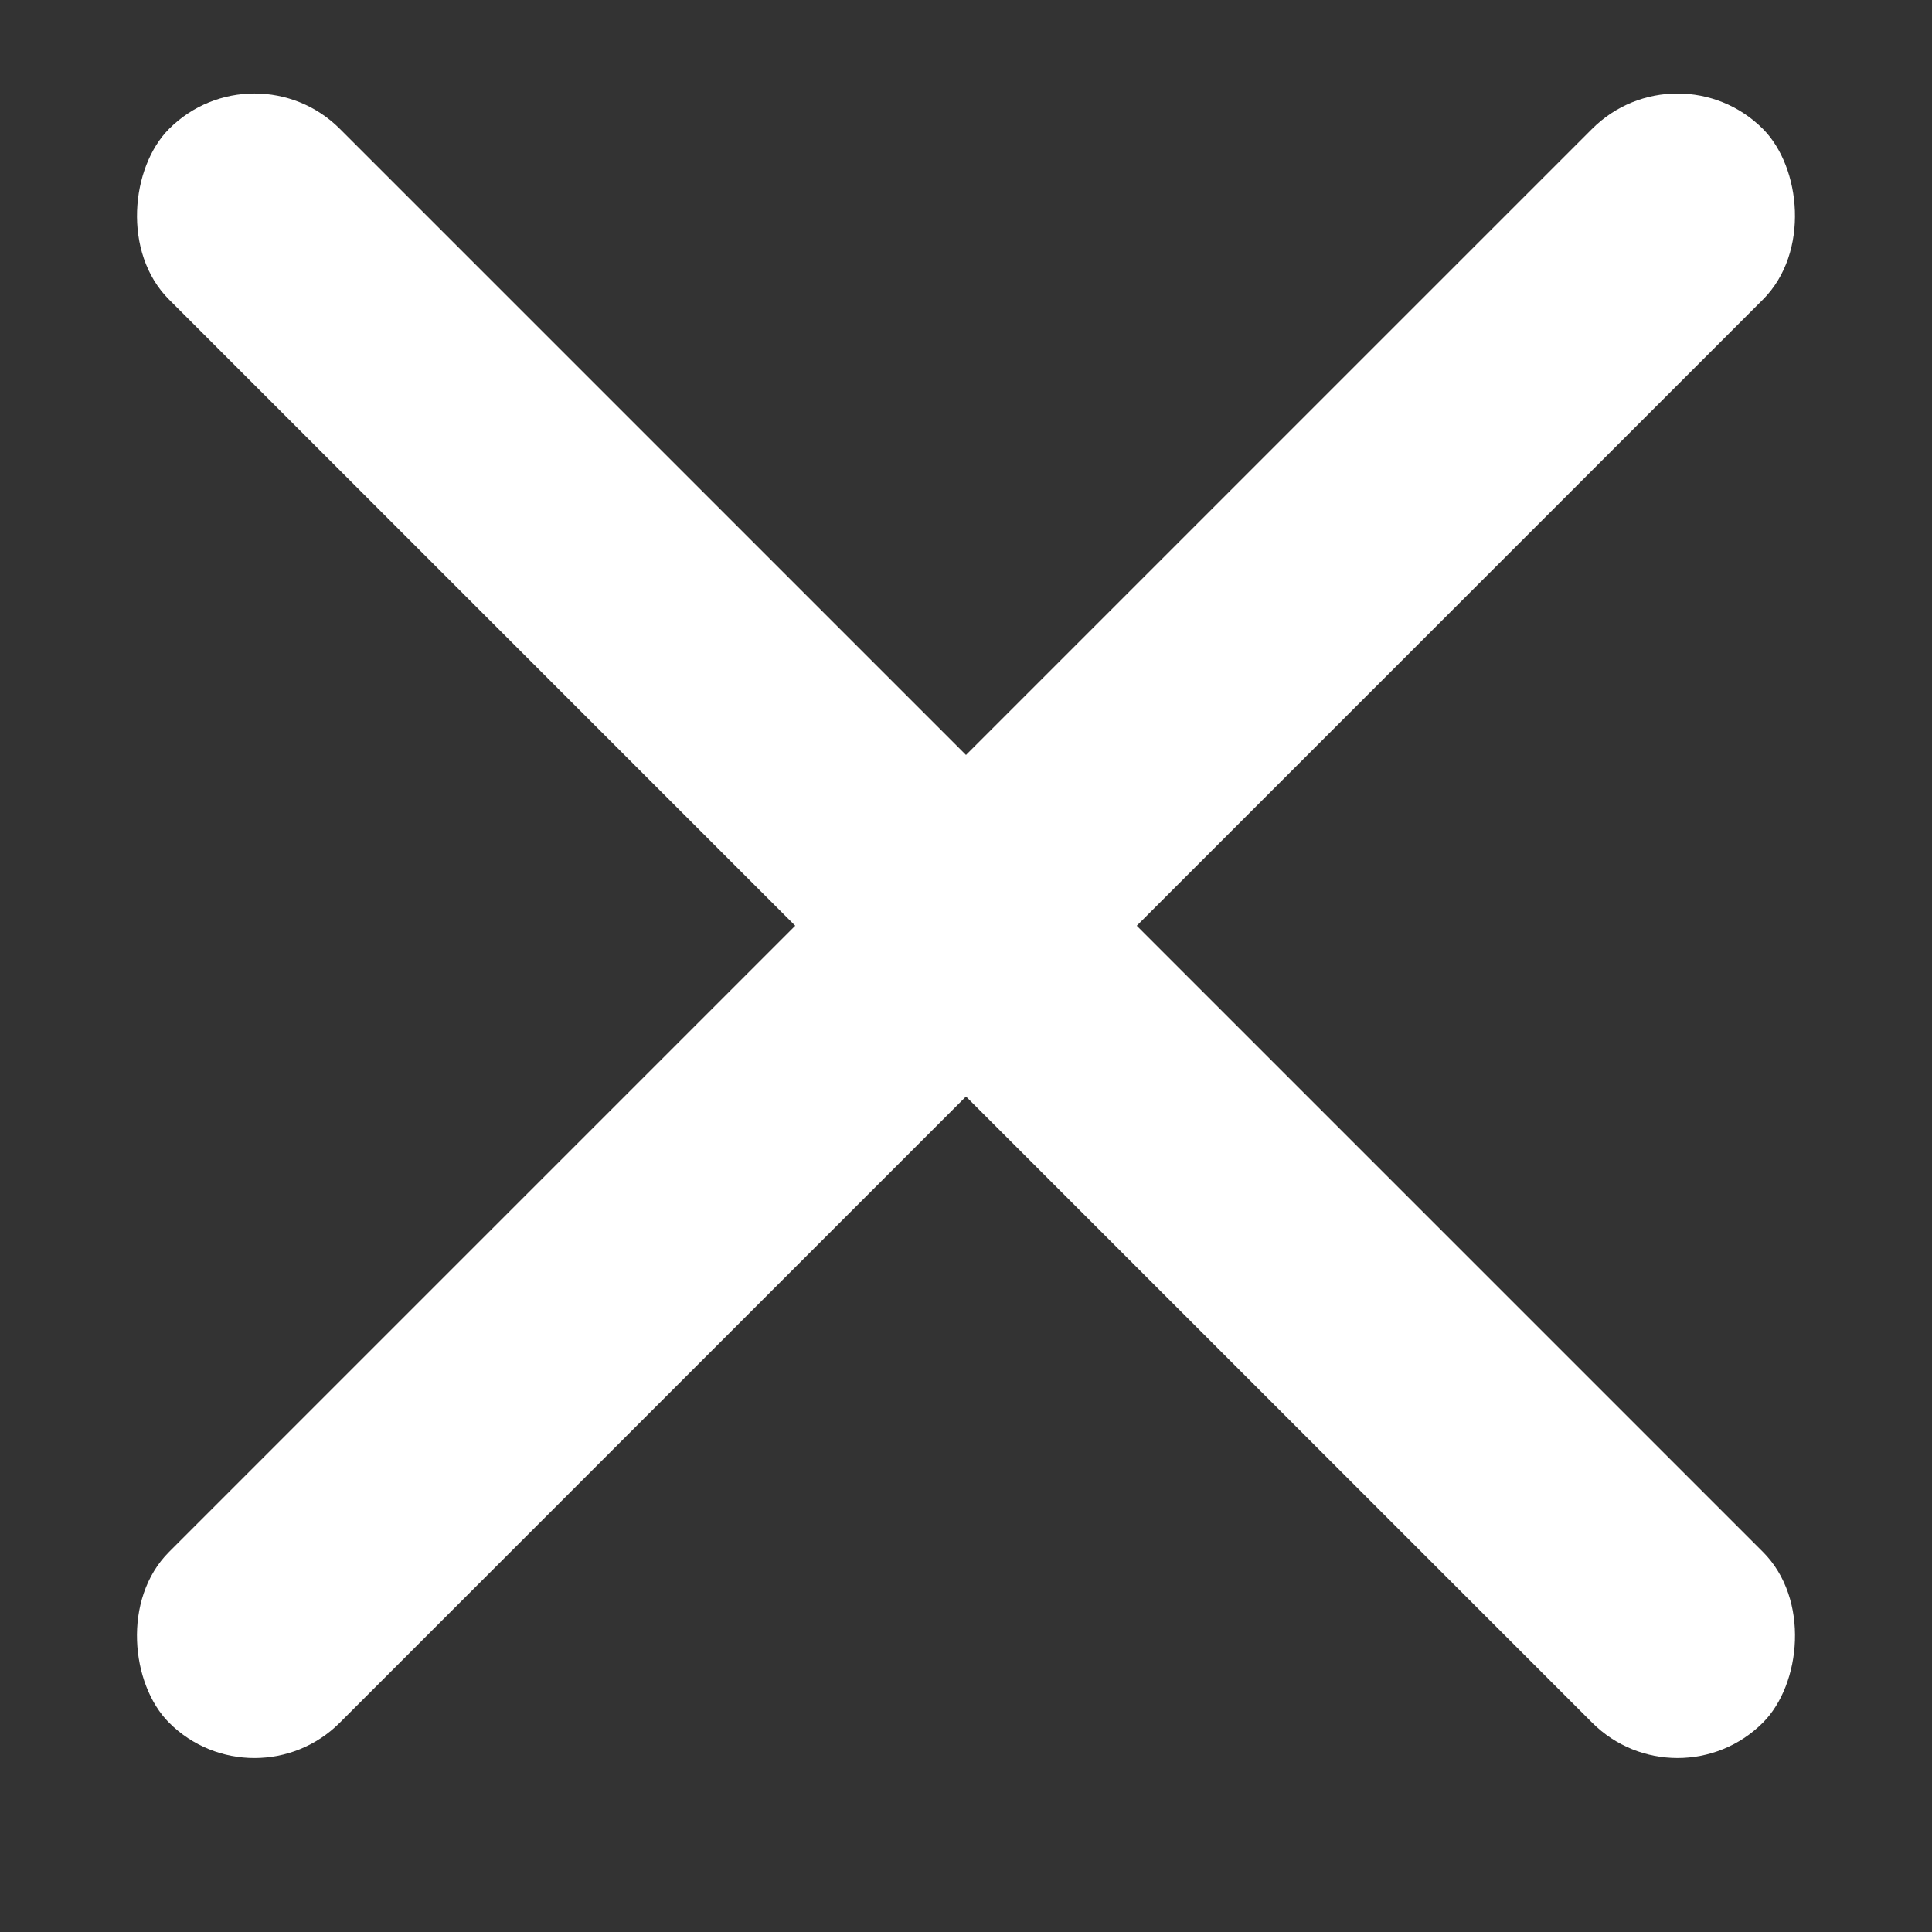 <svg width="24" height="24" viewBox="0 0 24 24" xmlns="http://www.w3.org/2000/svg">
    <rect x="0" y="0" width="24" height="24" fill="#333333" stroke="none"/>
    <g fill="#FFF" fill-rule="evenodd">
        <rect transform="rotate(45 12 11.5)" x="-2" y="10" width="28" height="3" rx="1.5"/>
        <rect transform="scale(-1 1) rotate(45 0 -17.47)" x="-2" y="10" width="28" height="3" rx="1.5"/>
    </g>
</svg>
